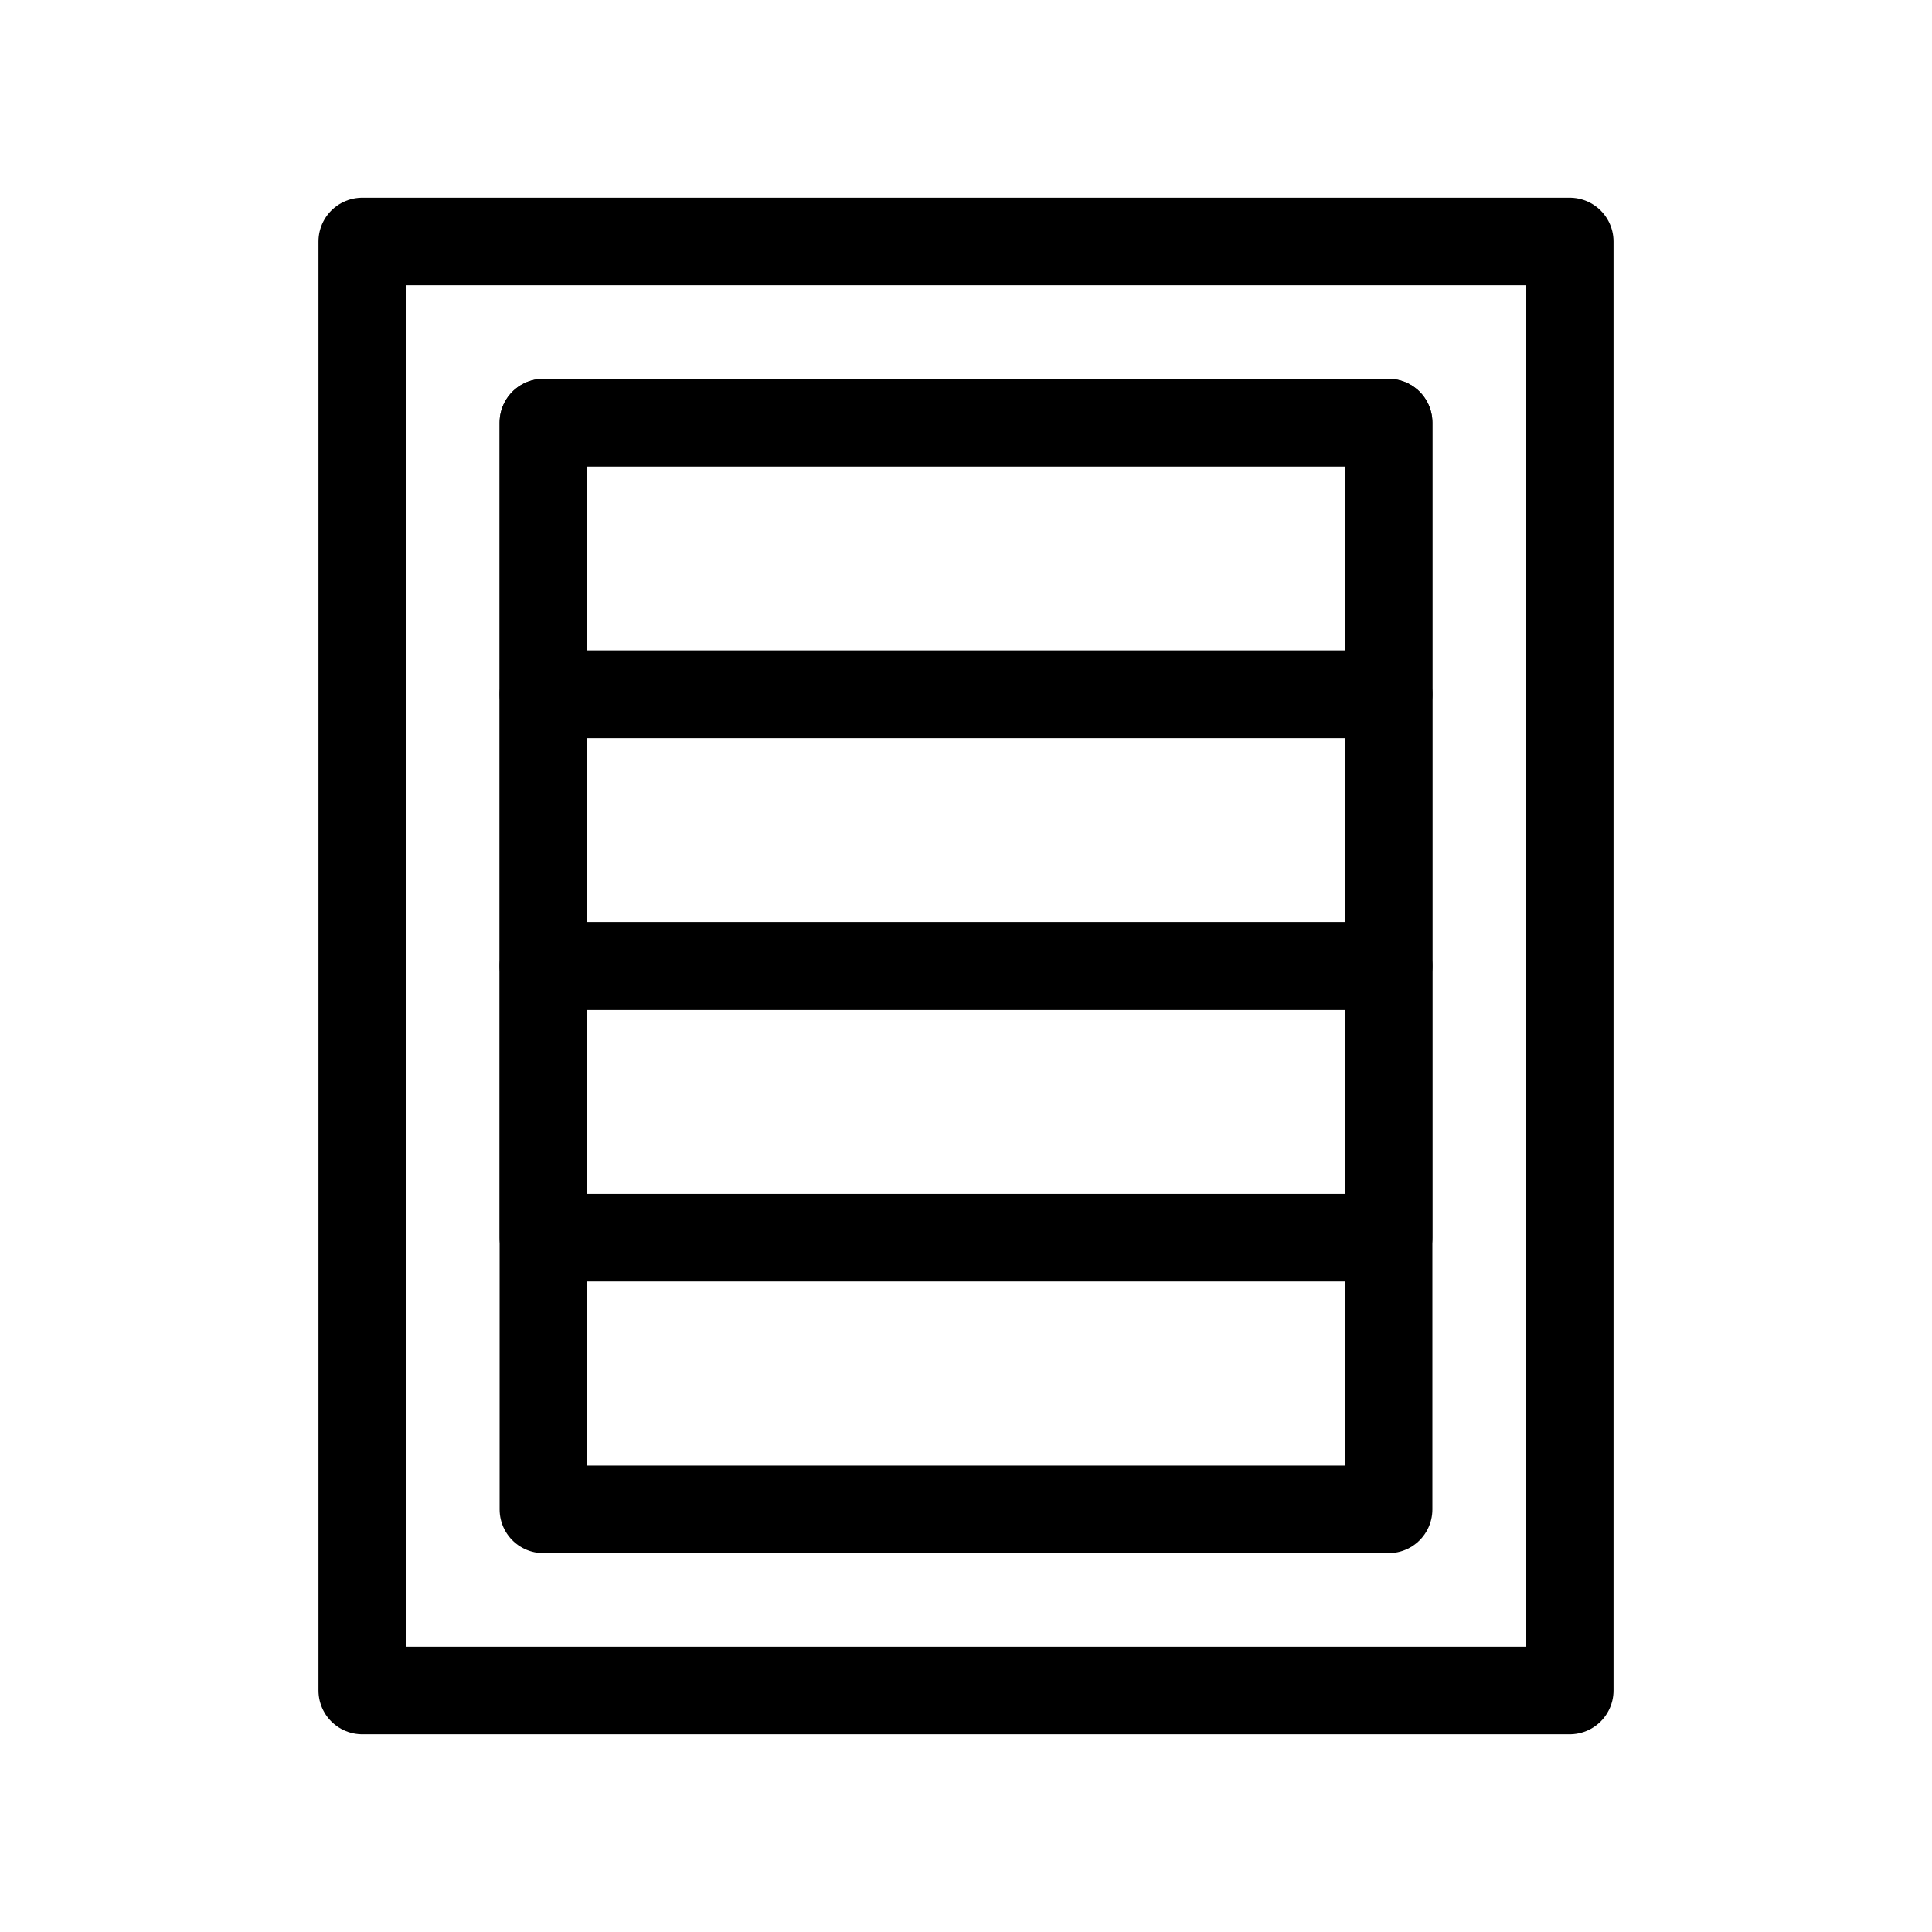 <svg id="cat-pg" xmlns="http://www.w3.org/2000/svg" width="32" height="32" viewBox="0 0 32 32">
  <defs>
    <style>
      .cls-1 {
        fill: none;
        stroke: #000;
        stroke-linejoin: round;
        stroke-width: 1.45px;
      }
    </style>
  </defs>
  <g>
    <path class="cls-1" d="M6,4H26V28H6Z"/>
    <rect class="cls-1" x="9" y="7" width="14" height="4.5"/>
    <path class="cls-1" d="M9,7H23V25H9Z"/>
    <rect class="cls-1" x="9" y="11.5" width="14" height="4.5"/>
    <rect class="cls-1" x="9" y="16" width="14" height="4.5"/>
  </g>
</svg>
